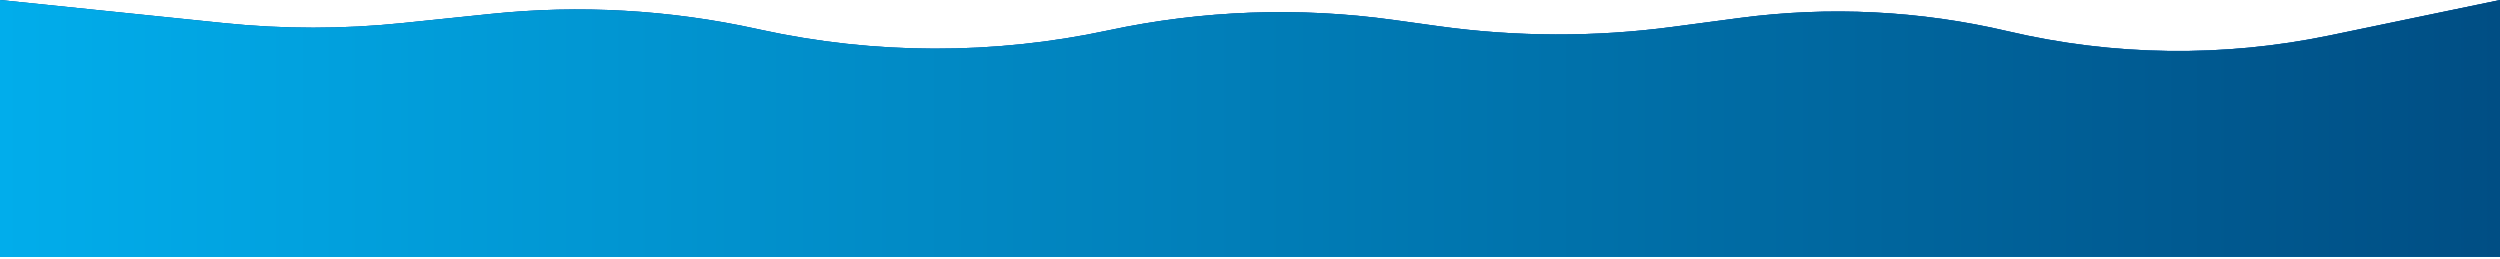<svg width="1440" height="149" viewBox="0 0 1440 149" fill="none" xmlns="http://www.w3.org/2000/svg">
<path d="M1440 0.002L1341.97 20.394C1280.73 33.134 1217.45 32.318 1156.56 18.001C1105.94 6.101 1053.58 3.508 1002.04 10.35L963.286 15.494C918.634 21.421 873.385 21.287 828.768 15.096L802.702 11.479C747.989 3.886 692.37 5.923 638.359 17.499C572.221 31.673 503.813 31.516 437.741 17.037L435.824 16.617C385.597 5.611 333.935 2.702 282.79 7.999L231.868 13.273C197.714 16.81 163.286 16.82 129.129 13.302L0 0.002V148.002H1440V0.002Z" fill="url(#paint0_linear_1323_267)" fill-opacity="0.8"/>
<path d="M1440 0.002L1341.97 20.394C1280.73 33.134 1217.45 32.318 1156.56 18.001C1105.94 6.101 1053.58 3.508 1002.04 10.35L963.286 15.494C918.634 21.421 873.385 21.287 828.768 15.096L802.702 11.479C747.989 3.886 692.37 5.923 638.359 17.499C572.221 31.673 503.813 31.516 437.741 17.037L435.824 16.617C385.597 5.611 333.935 2.702 282.79 7.999L231.868 13.273C197.714 16.81 163.286 16.82 129.129 13.302L0 0.002V148.002H1440V0.002Z" fill="url(#paint1_linear_1323_267)"/>
<path d="M1440 0.002L1341.97 20.394C1280.73 33.134 1217.45 32.318 1156.56 18.001C1105.94 6.101 1053.58 3.508 1002.04 10.35L963.286 15.494C918.634 21.421 873.385 21.287 828.768 15.096L802.702 11.479C747.989 3.886 692.37 5.923 638.359 17.499C572.221 31.673 503.813 31.516 437.741 17.037L435.824 16.617C385.597 5.611 333.935 2.702 282.79 7.999L231.868 13.273C197.714 16.81 163.286 16.82 129.129 13.302L0 0.002V148.002H1440V0.002Z" fill="url(#paint2_linear_1323_267)"/>
<defs>
<linearGradient id="paint0_linear_1323_267" x1="1441" y1="73.502" x2="1" y2="73.502" gradientUnits="userSpaceOnUse">
<stop stop-color="#0052D4"/>
<stop offset="0.5" stop-color="#4364F7"/>
<stop offset="1" stop-color="#6FB1FC"/>
</linearGradient>
<linearGradient id="paint1_linear_1323_267" x1="720" y1="0.002" x2="720" y2="148.002" gradientUnits="userSpaceOnUse">
<stop stop-color="#004E84"/>
<stop offset="1" stop-color="#01ADEB"/>
</linearGradient>
<linearGradient id="paint2_linear_1323_267" x1="1440" y1="74" x2="0" y2="74" gradientUnits="userSpaceOnUse">
<stop stop-color="#004E84"/>
<stop offset="1" stop-color="#01ADEB"/>
</linearGradient>
</defs>
</svg>
